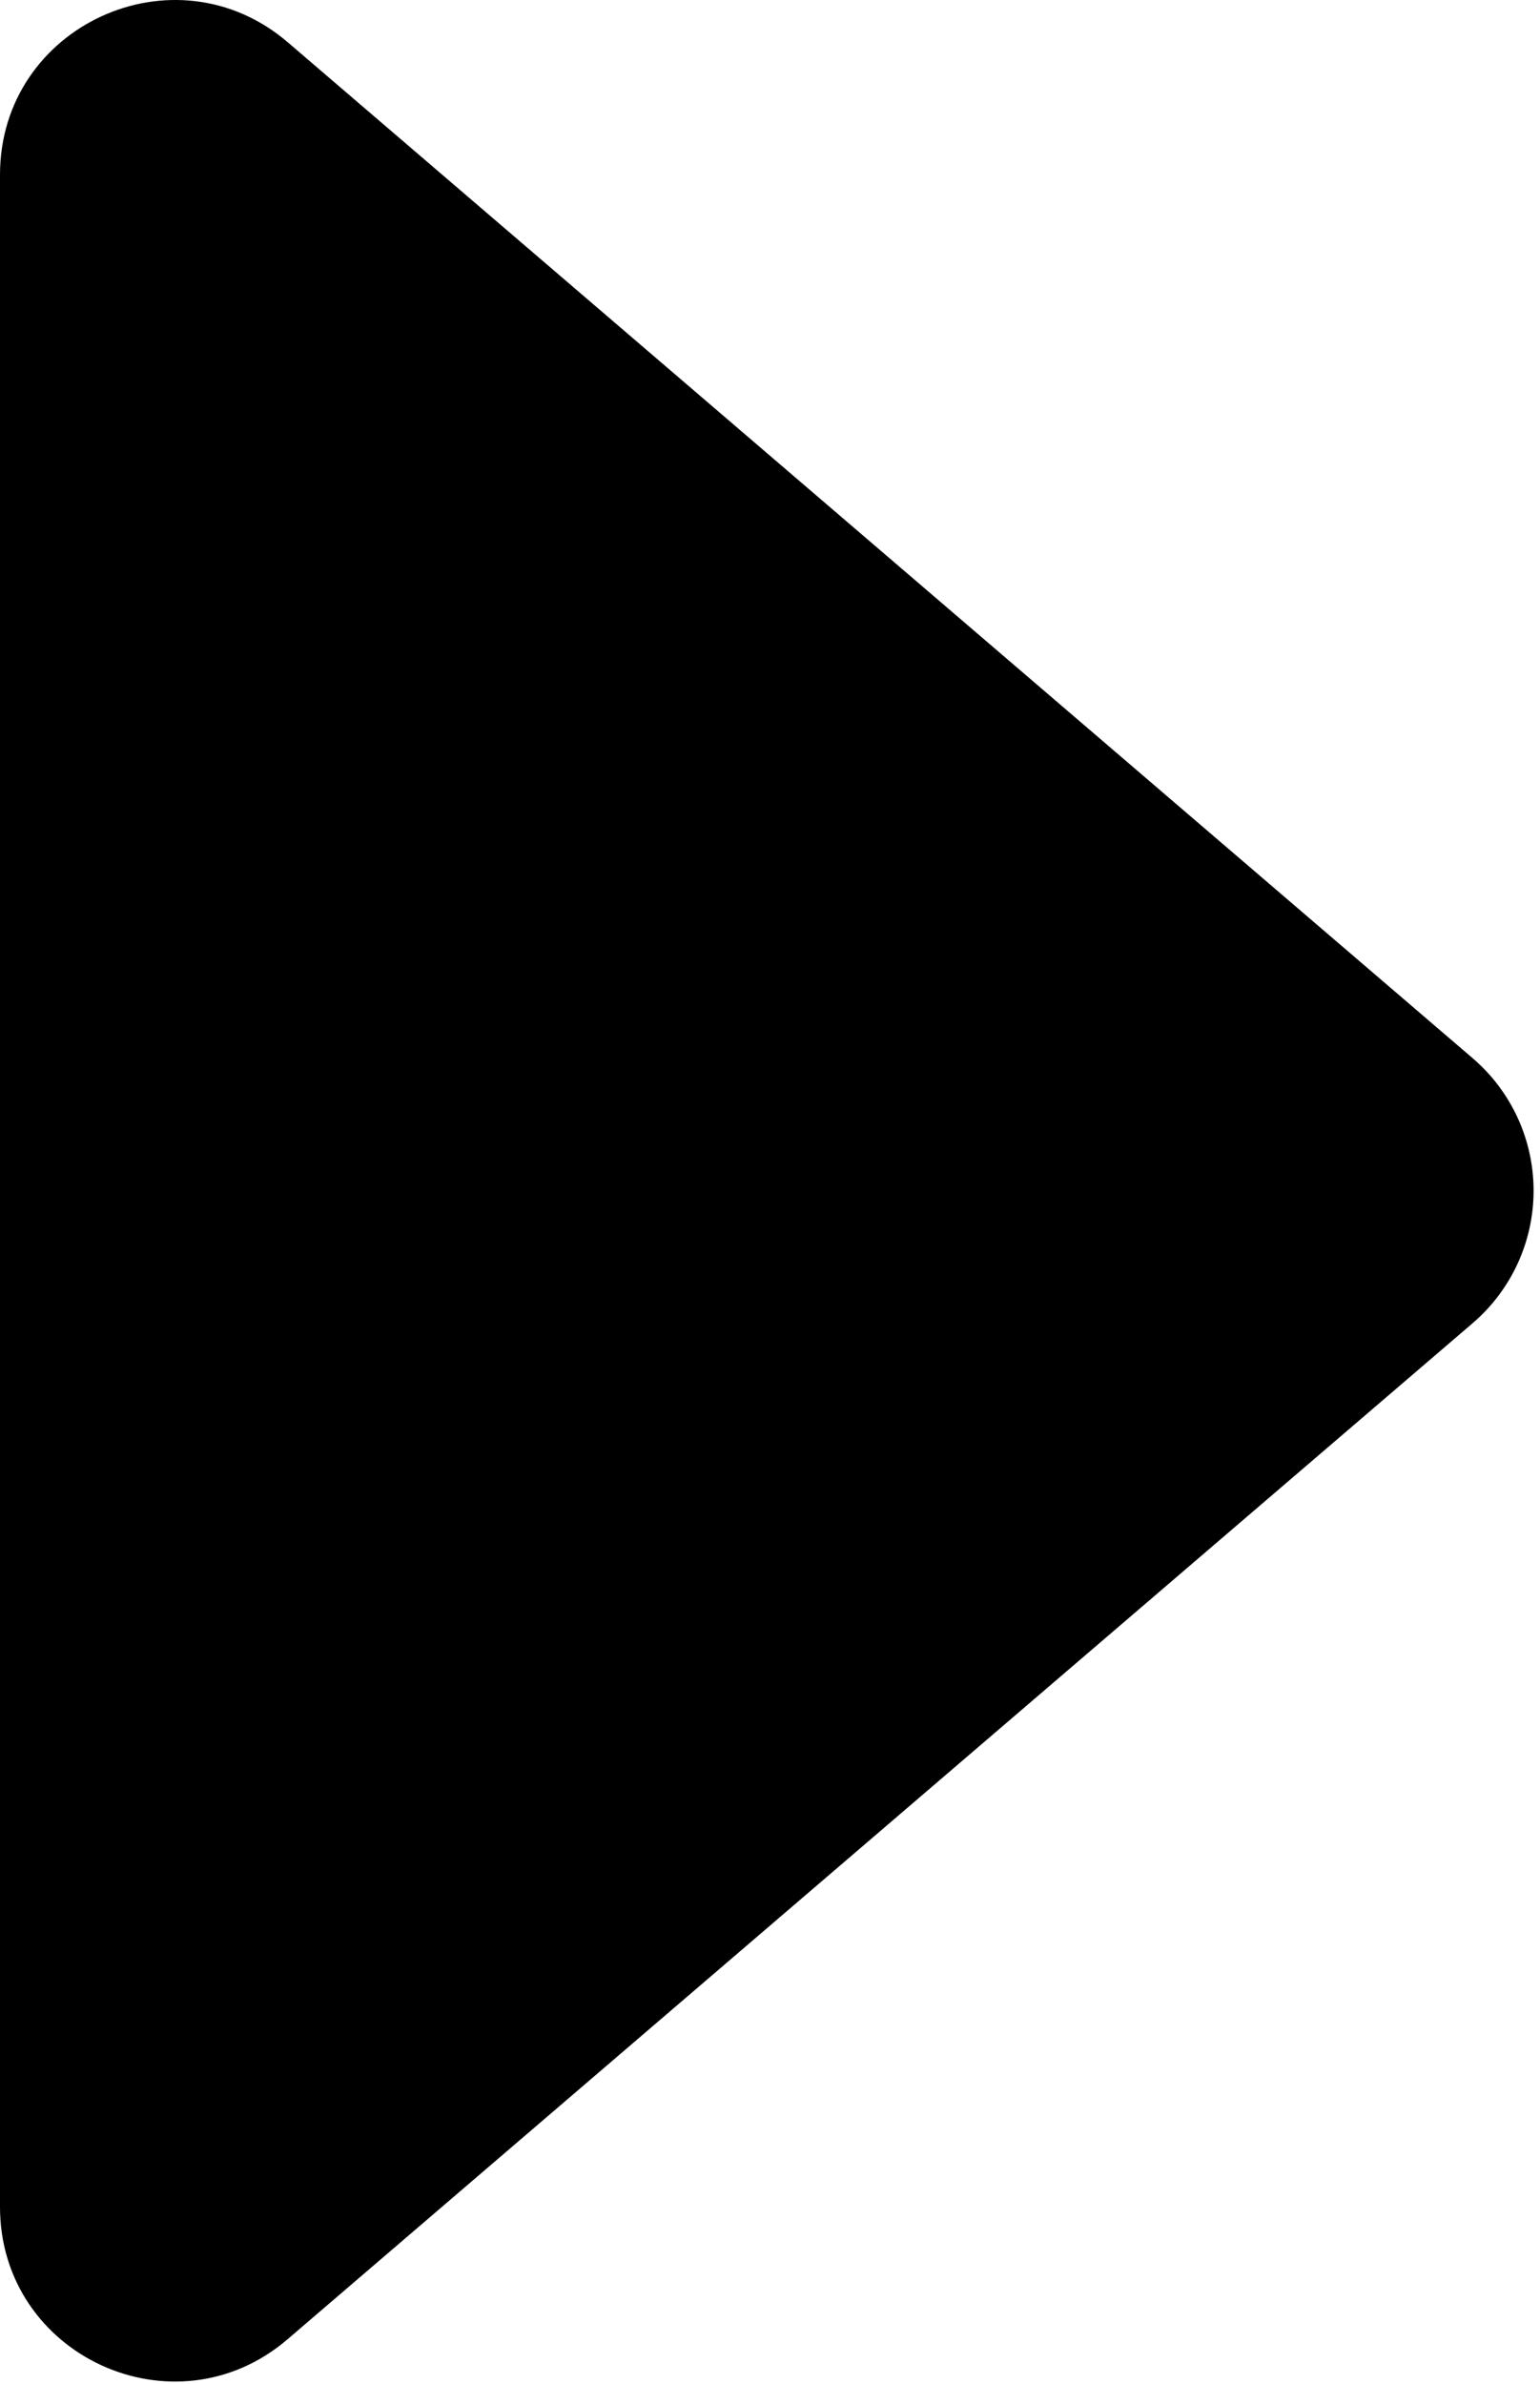 <svg width="212" height="328" viewBox="0 0 212 328" fill="none" xmlns="http://www.w3.org/2000/svg">
<path d="M39.62 321.822L202.74 182.042C205.368 179.789 207.477 176.994 208.923 173.849C210.37 170.704 211.118 167.284 211.118 163.822C211.118 160.36 210.37 156.94 208.923 153.795C207.477 150.65 205.368 147.855 202.74 145.602L39.62 5.822C24.05 -7.518 0 3.542 0 24.042V303.642C0 324.142 24.05 335.202 39.62 321.822Z" fill="black"/>
</svg>
